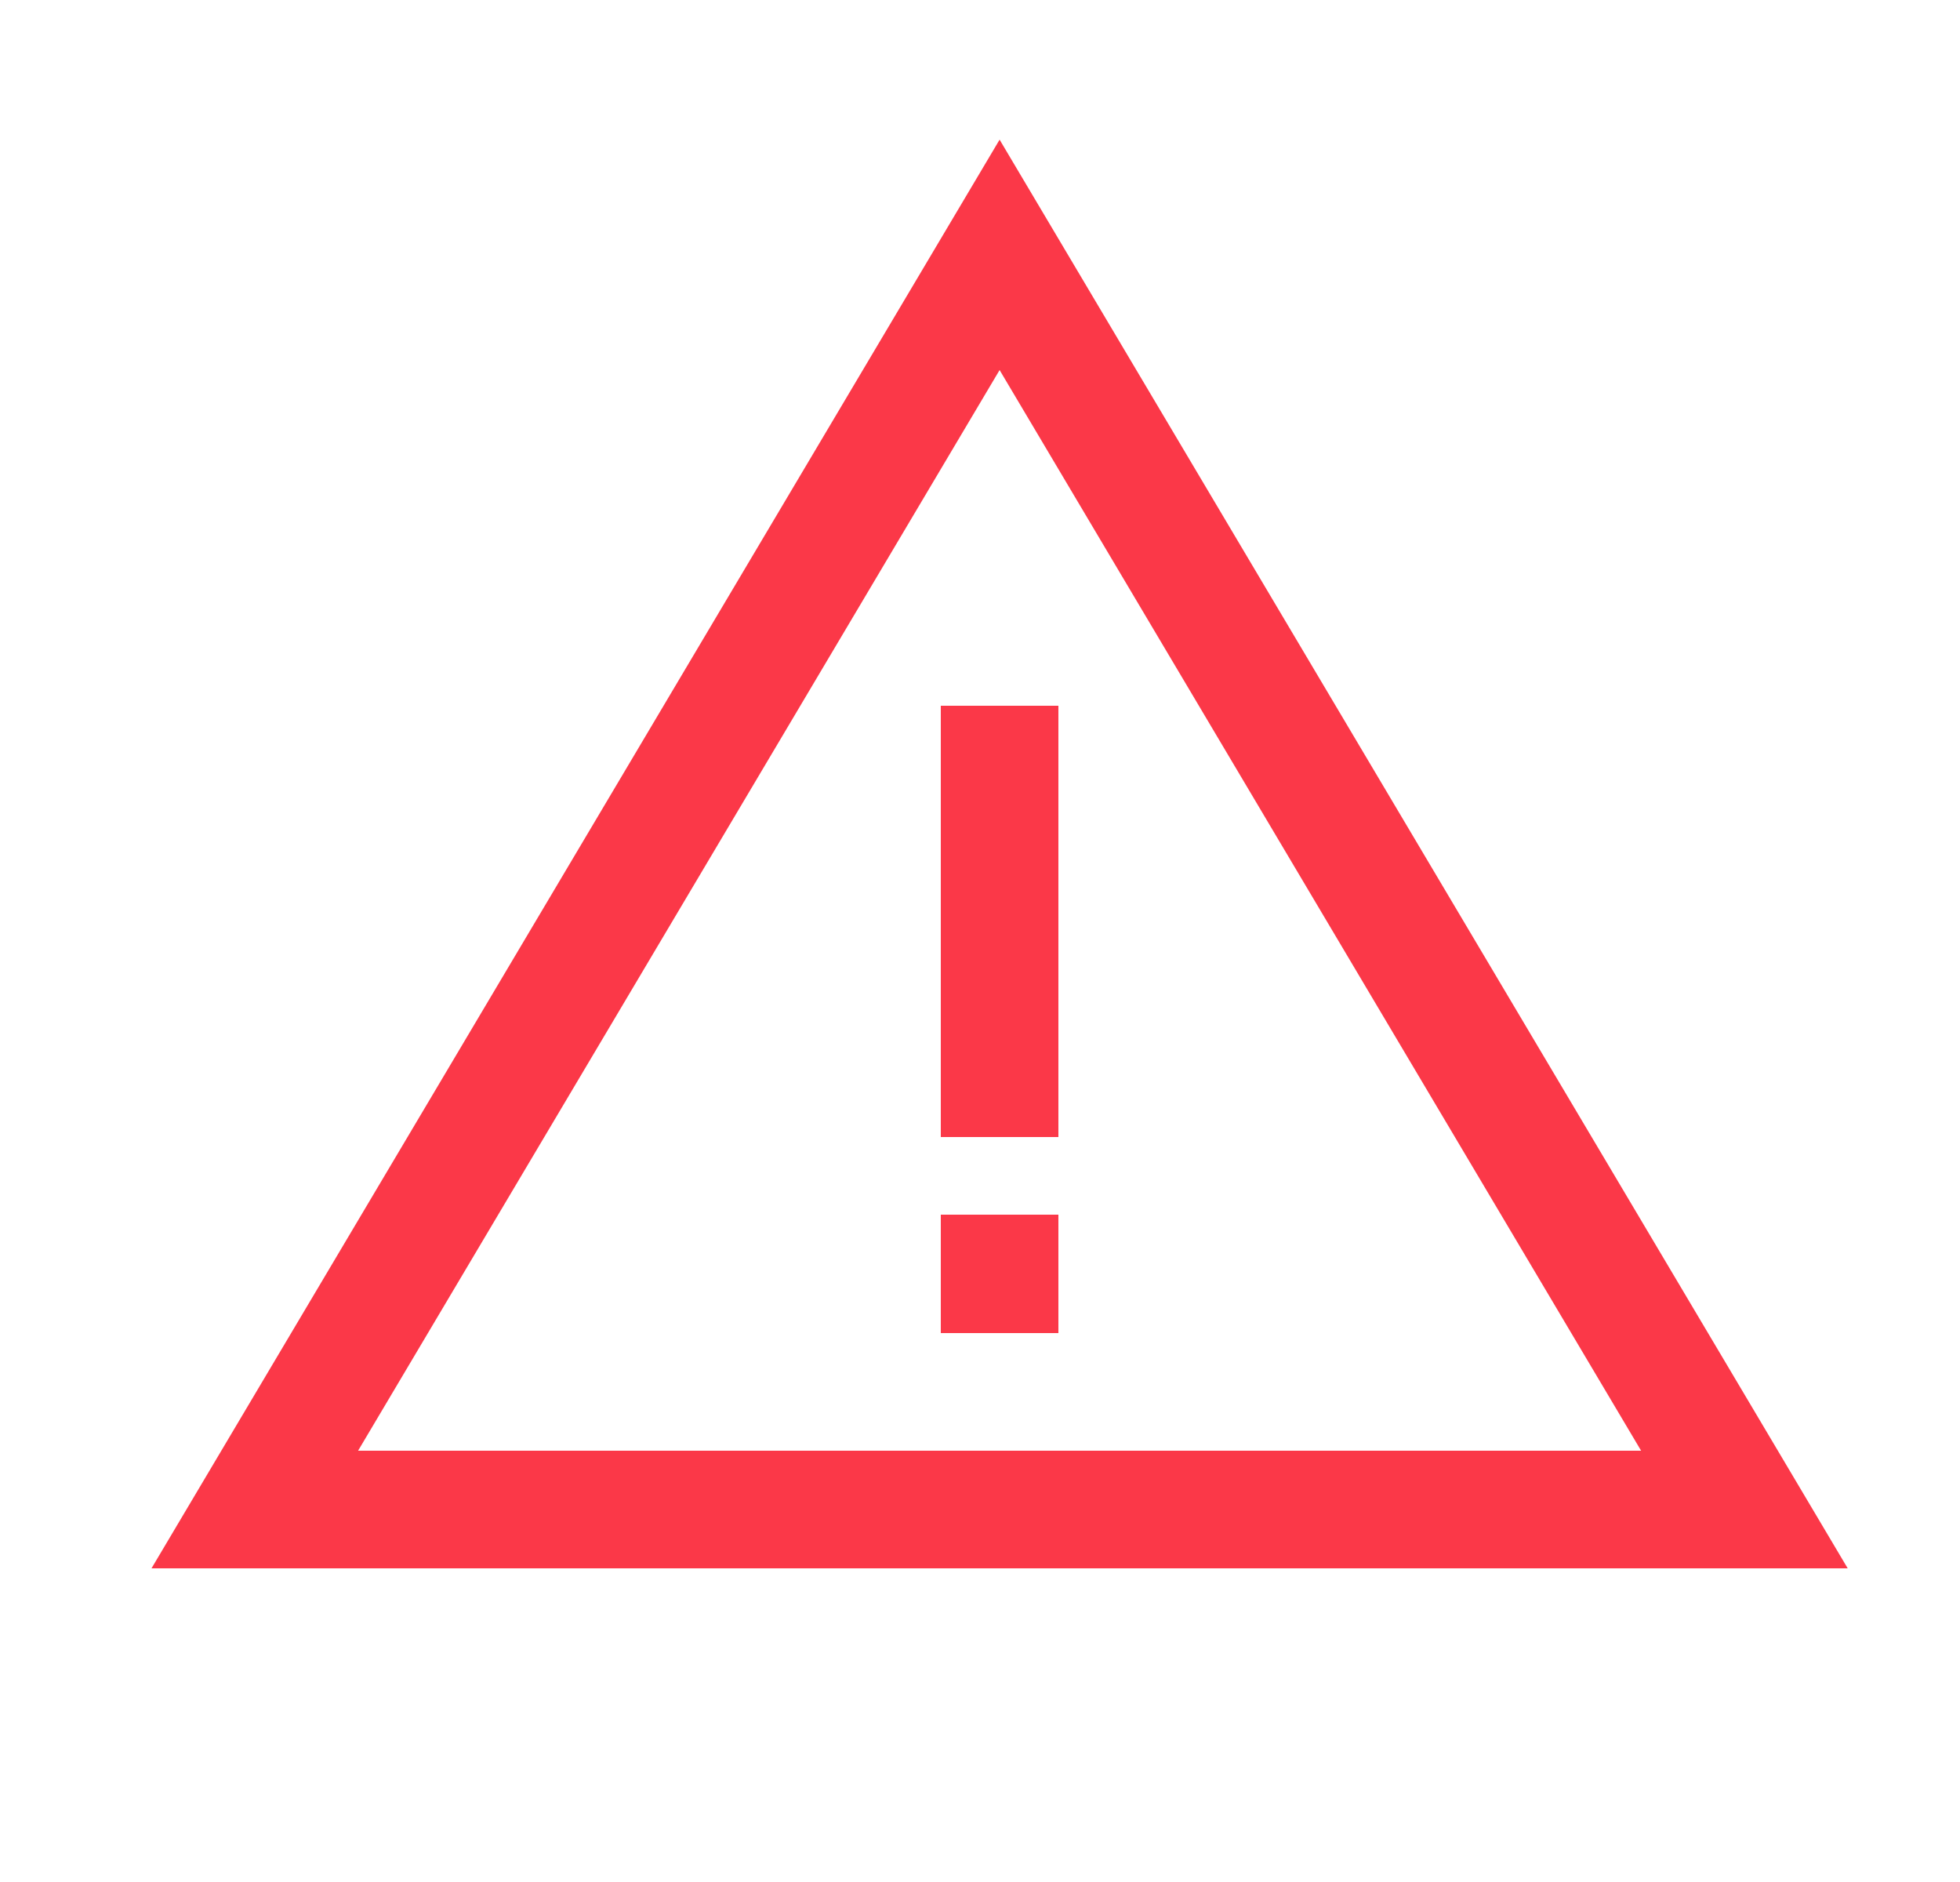 <svg width="25" height="24" viewBox="0 0 25 24" fill="none" xmlns="http://www.w3.org/2000/svg">
<path d="M12.75 9.75V13.75M12.75 16.24V16.25M12.75 3.25L3.25 19.25H22.25L12.75 3.25Z" stroke="#FB3848" stroke-width="1.5" stroke-linecap="square"/>
</svg>
